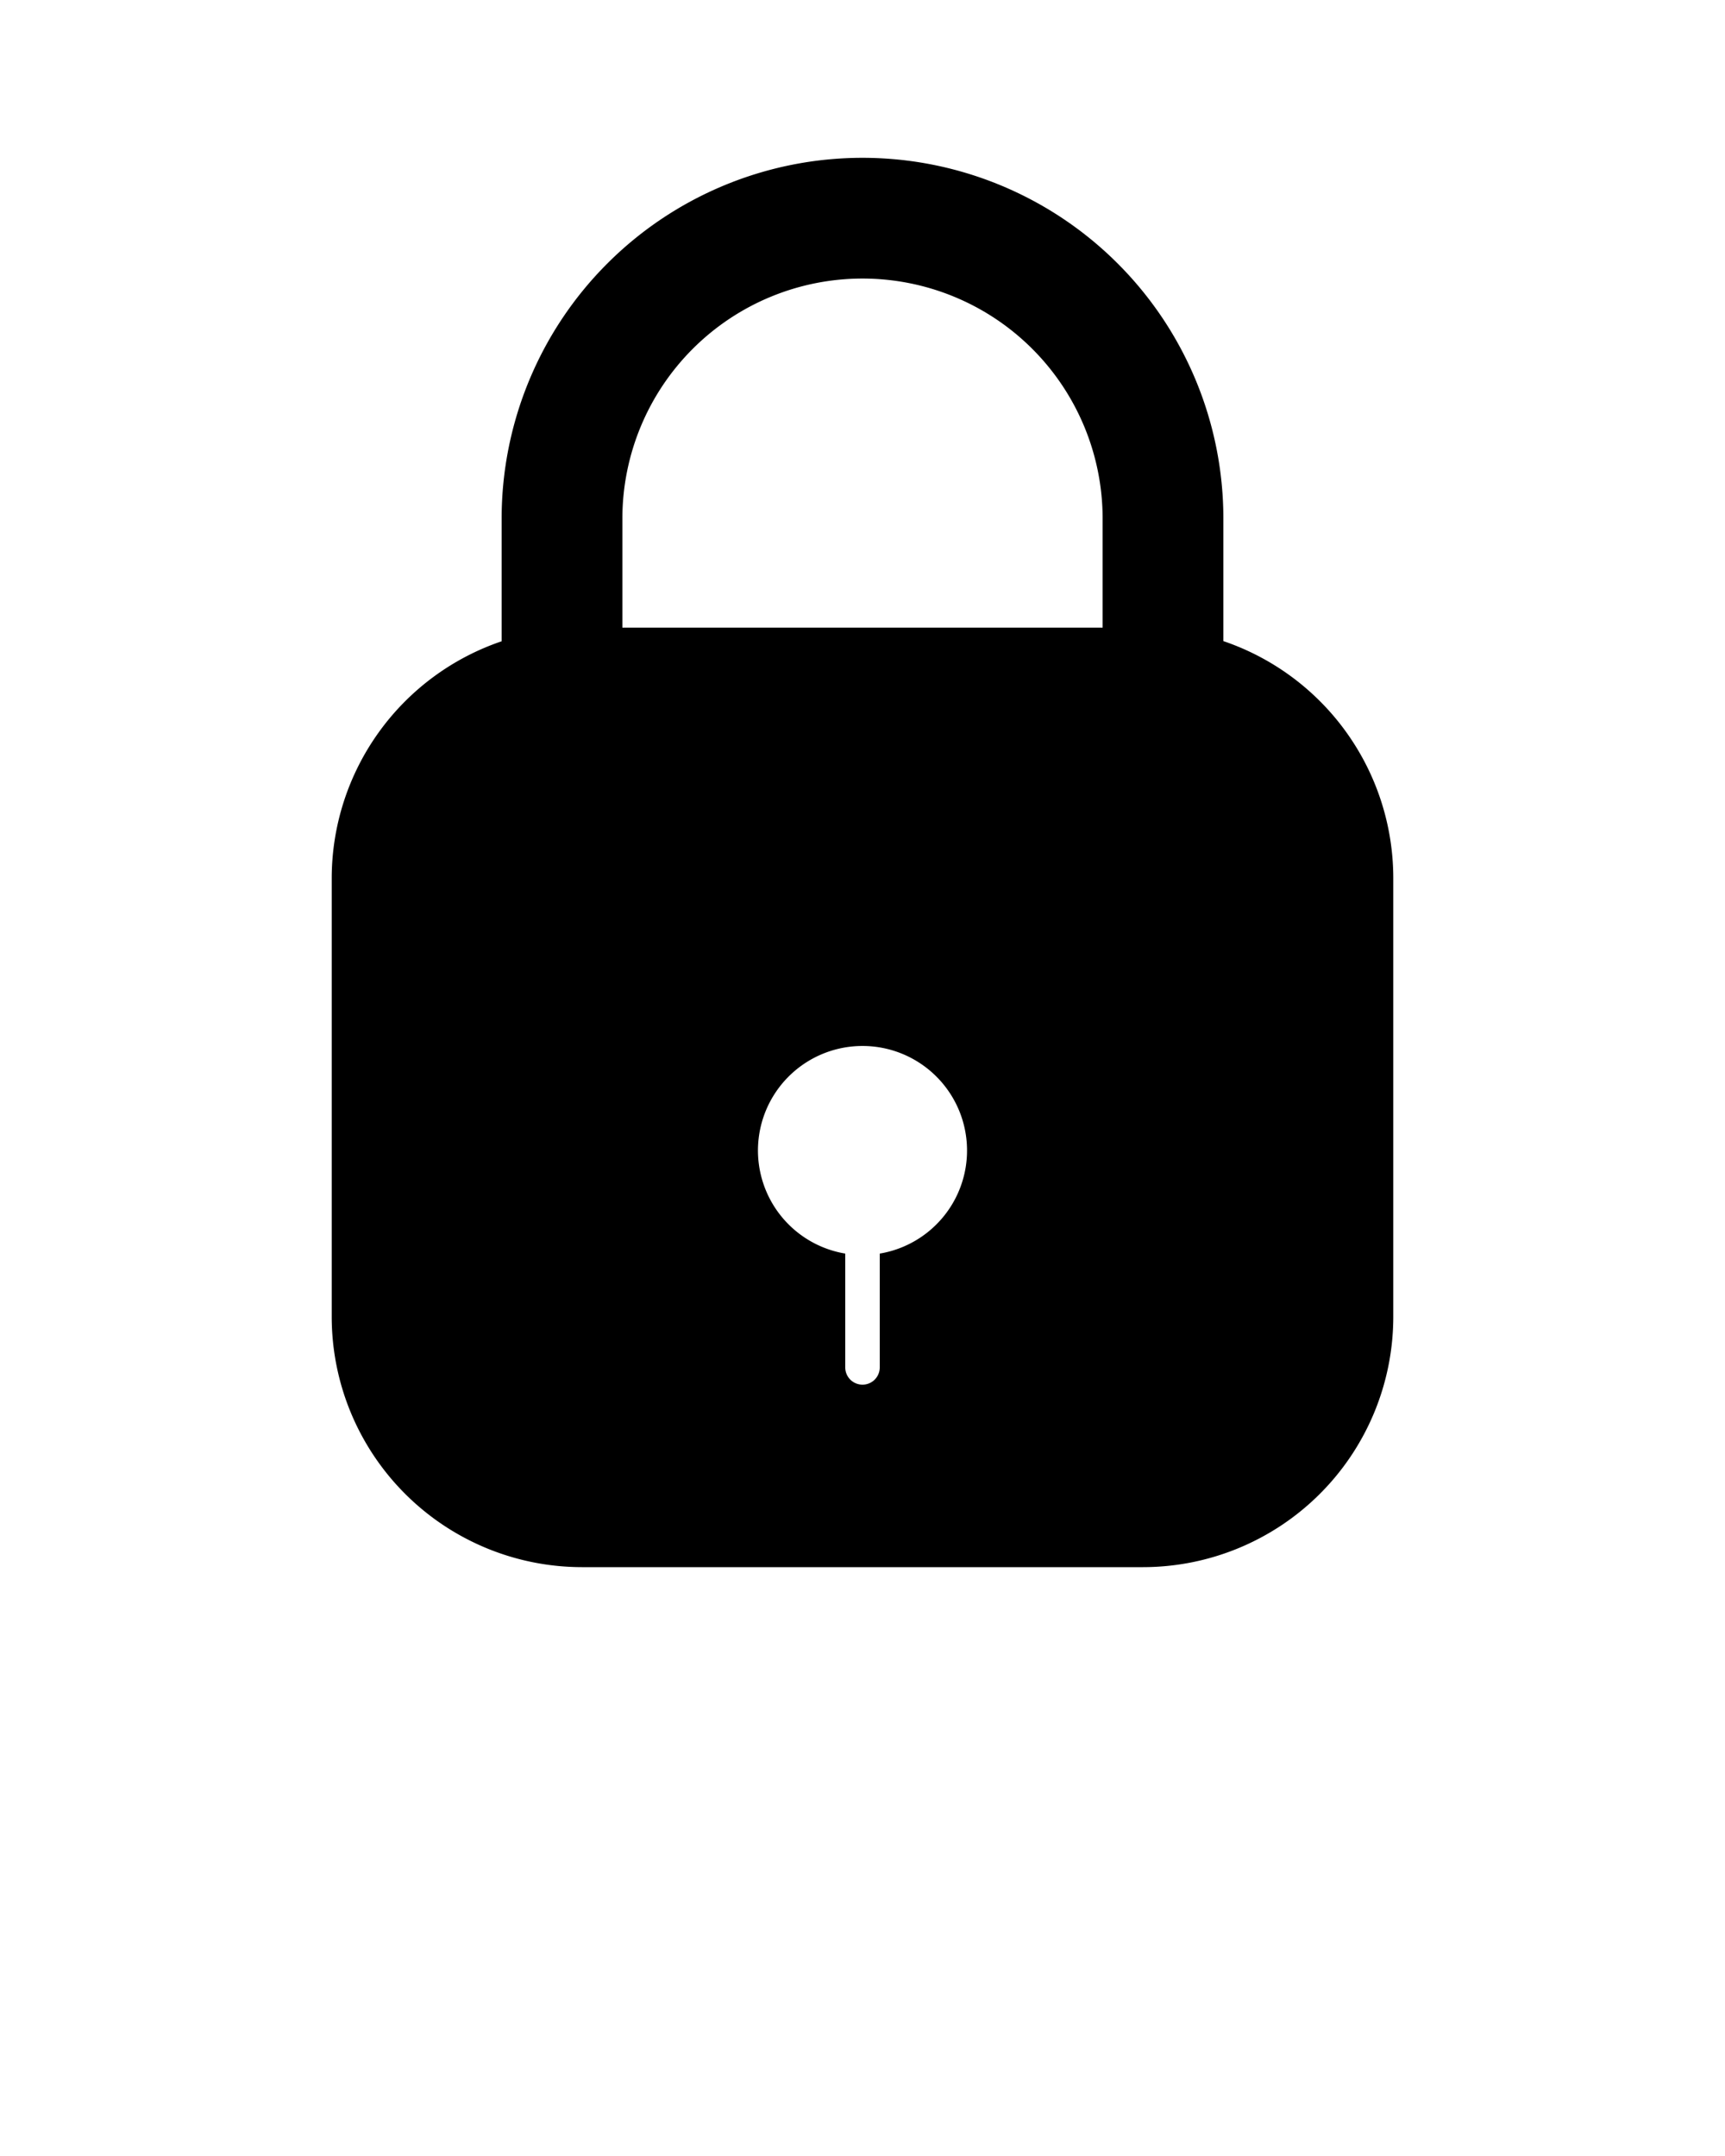 <svg xmlns="http://www.w3.org/2000/svg" data-name="Layer 1" viewBox="0 0 100 125" x="0px" y="0px"><title>126all</title><path d="M70.92,37.17V30.07a20.92,20.92,0,0,0-41.84,0v7.11a14.52,14.52,0,0,0-9.85,13.72V76.36a14.52,14.52,0,0,0,14.5,14.5H66.27a14.52,14.52,0,0,0,14.5-14.5V50.89A14.52,14.52,0,0,0,70.92,37.17ZM51,72.68v6.6a1,1,0,0,1-2,0v-6.6a6.06,6.06,0,1,1,2,0ZM63.92,36.39H36.08V30.07a13.92,13.92,0,0,1,27.84,0Z"/></svg>